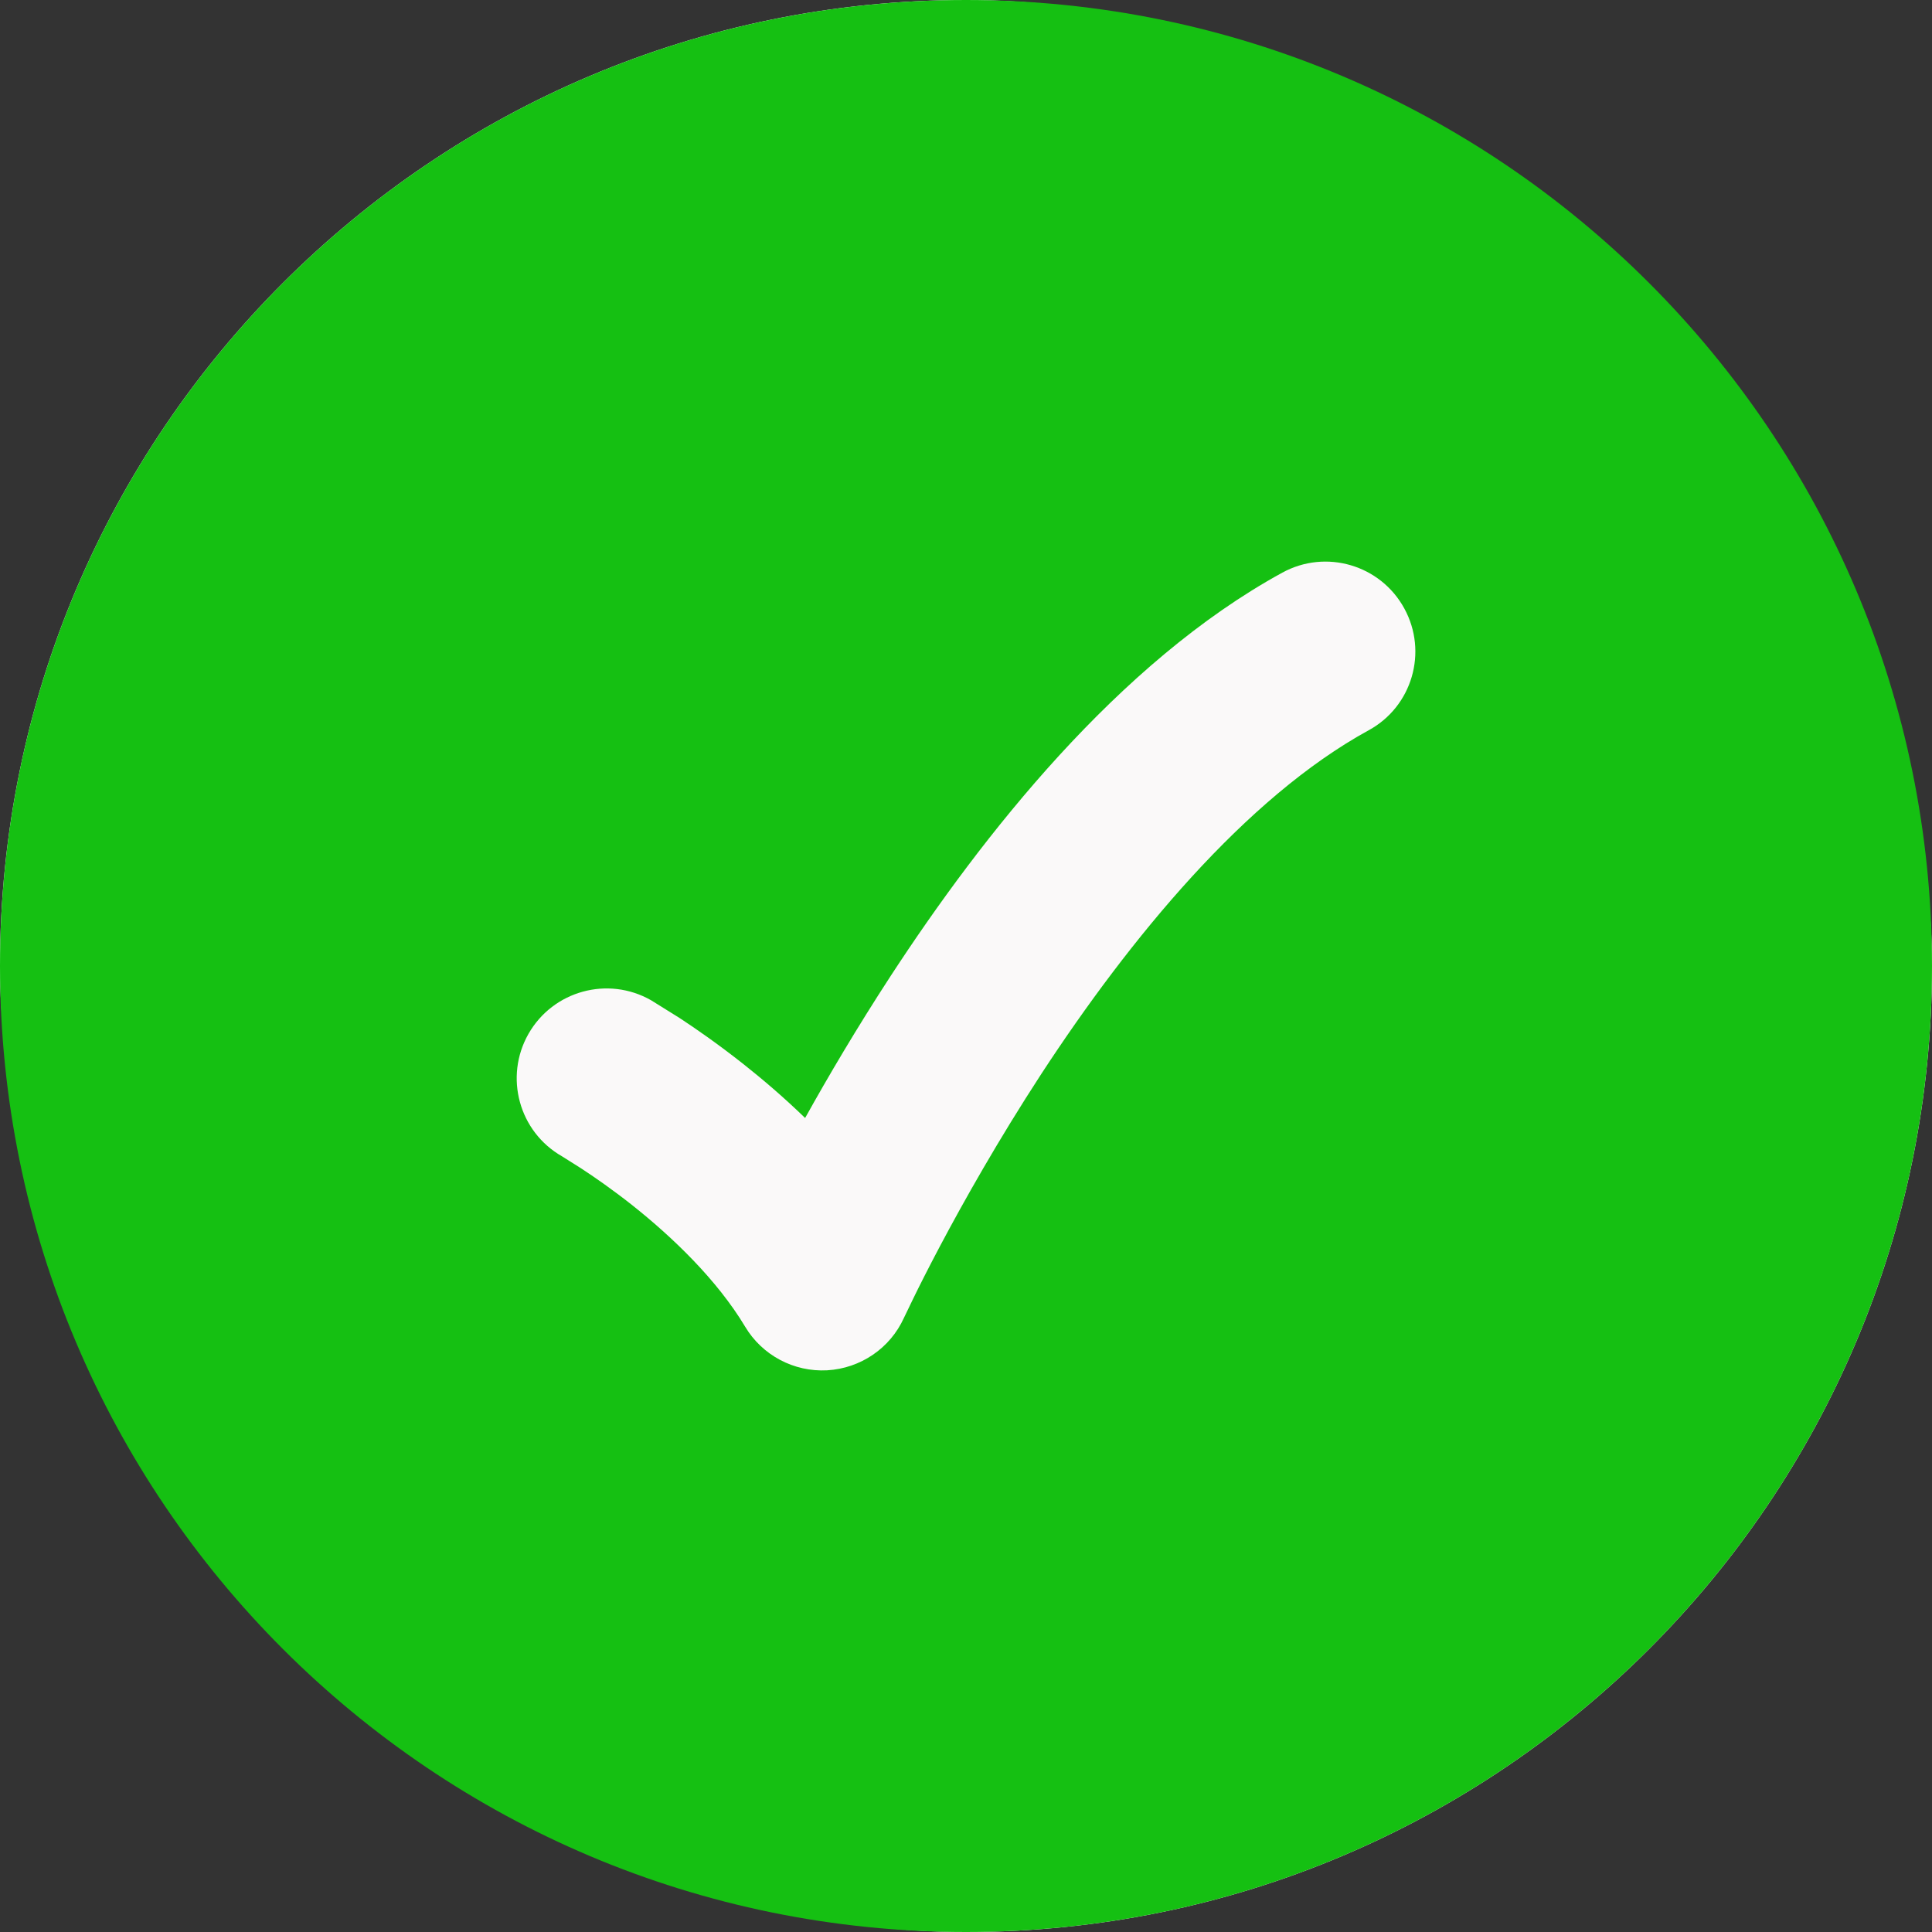 <svg width="15" height="15" viewBox="0 0 15 15" fill="none" xmlns="http://www.w3.org/2000/svg">
<rect x="0" y="0" width="15" height="15" fill="#333333" stroke="none"/>
<rect width="15" height="15" rx="7.5" fill="#FAF9F9"/>
<path fill-rule="evenodd" clip-rule="evenodd" d="M7.5 15C3.358 15 0 11.642 0 7.5C0 3.358 3.358 0 7.5 0C11.642 0 15 3.358 15 7.5C15 11.642 11.642 15 7.5 15ZM10.626 5.67C10.964 5.486 11.088 5.062 10.903 4.724C10.718 4.385 10.294 4.261 9.956 4.446C8.68 5.144 7.625 6.49 6.916 7.576C6.654 7.978 6.43 8.358 6.251 8.68C6.084 8.518 5.918 8.377 5.77 8.26C5.576 8.107 5.402 7.986 5.275 7.903L5.055 7.766C4.72 7.575 4.294 7.692 4.103 8.027C3.913 8.361 4.029 8.787 4.364 8.978L4.51 9.07C4.61 9.135 4.75 9.232 4.905 9.354C5.224 9.607 5.568 9.938 5.785 10.3C5.918 10.523 6.164 10.653 6.422 10.639C6.681 10.624 6.911 10.468 7.018 10.232L7.087 10.089C7.134 9.992 7.205 9.851 7.297 9.677C7.482 9.328 7.75 8.852 8.084 8.339C8.77 7.289 9.669 6.194 10.626 5.67Z" fill="#15C012"/>
</svg>
